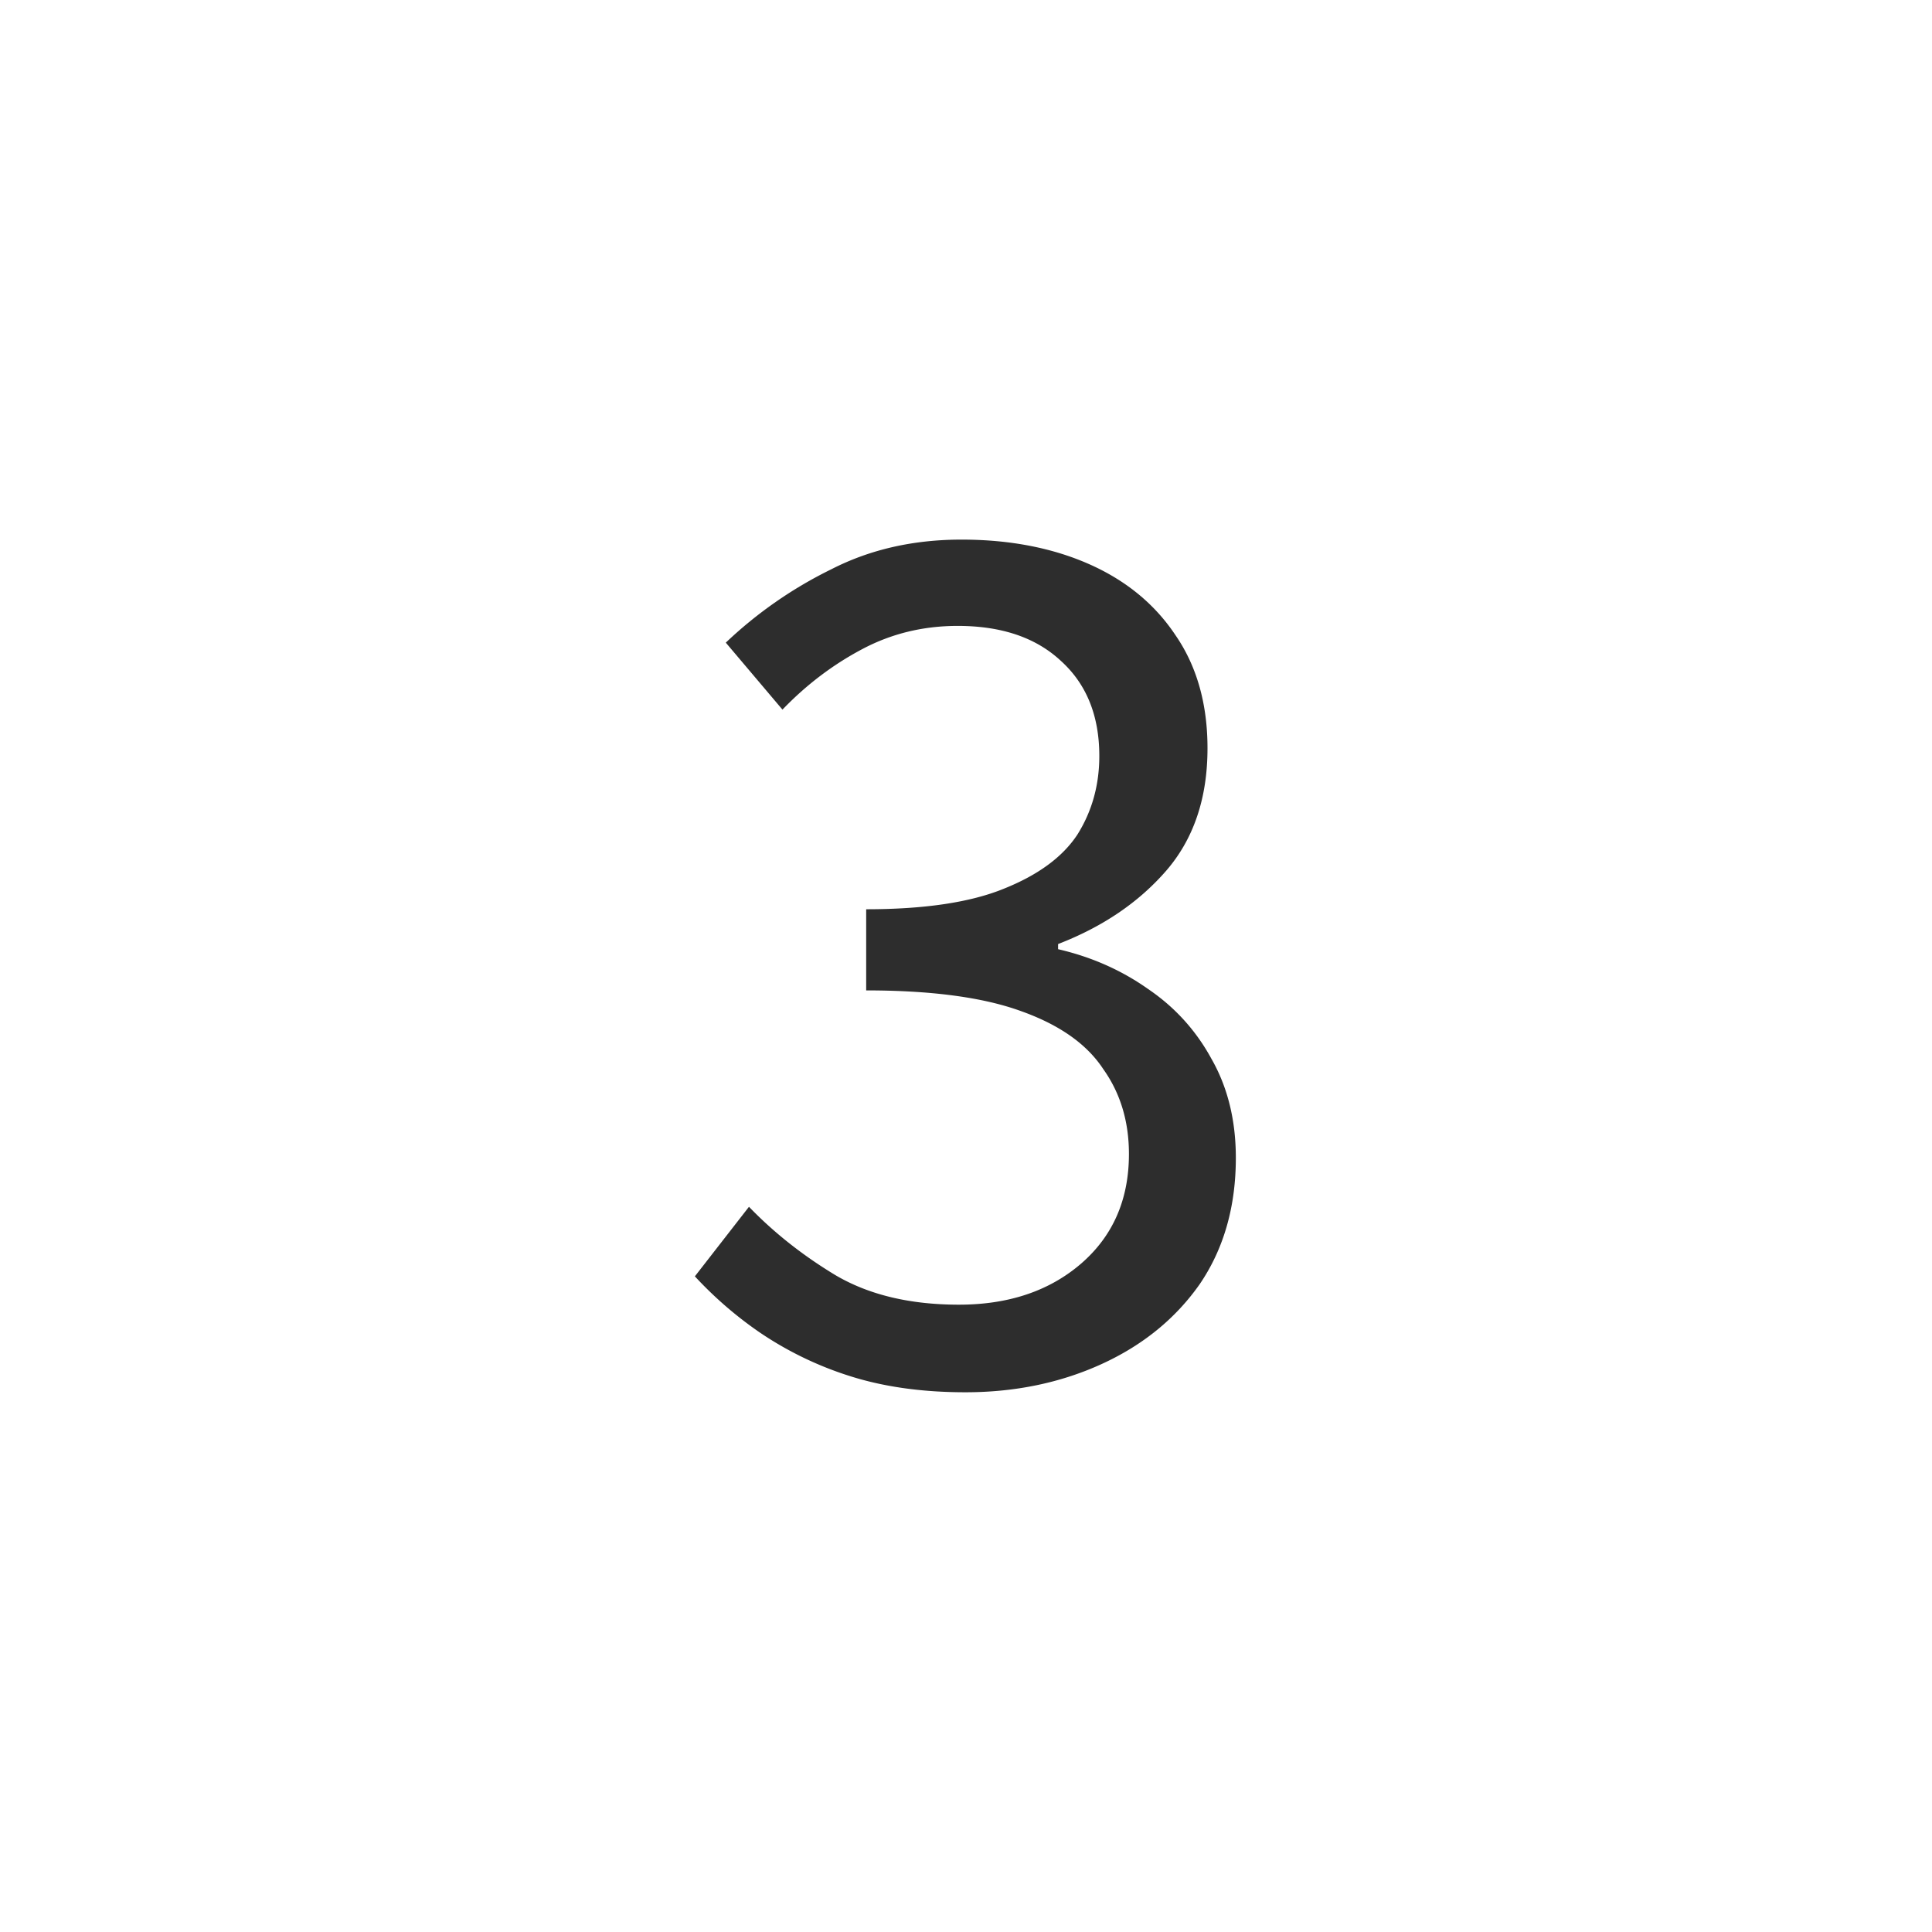 <svg viewBox="0 0 30 30" id="three" fill="none" xmlns="http://www.w3.org/2000/svg"><path d="M14.99 21.619c-.68 0-1.288-.087-1.82-.26a5.373 5.373 0 0 1-1.36-.66 5.984 5.984 0 0 1-1.02-.88l.84-1.08c.386.4.832.753 1.34 1.06.52.307 1.16.46 1.92.46.772 0 1.406-.213 1.9-.64.492-.427.74-.993.74-1.7 0-.507-.134-.947-.4-1.32-.254-.387-.68-.687-1.28-.9-.588-.213-1.388-.32-2.4-.32v-1.26c.906 0 1.62-.107 2.14-.32.532-.213.912-.493 1.14-.84.226-.36.34-.767.34-1.22 0-.627-.2-1.12-.6-1.48-.388-.36-.92-.54-1.6-.54-.534 0-1.028.12-1.48.36-.454.24-.868.553-1.24.94l-.88-1.04a6.58 6.58 0 0 1 1.64-1.14c.6-.307 1.272-.46 2.02-.46.746 0 1.406.127 1.98.38.572.253 1.02.62 1.34 1.1.332.48.5 1.067.5 1.76 0 .773-.214 1.407-.64 1.9-.428.493-.988.873-1.68 1.14v.08c.52.12.986.327 1.4.62.412.28.74.64.98 1.08.252.44.38.953.38 1.54 0 .76-.188 1.413-.56 1.96-.374.533-.88.947-1.52 1.24-.64.293-1.348.44-2.12.44z" fill="#2d2d2d"/></svg>